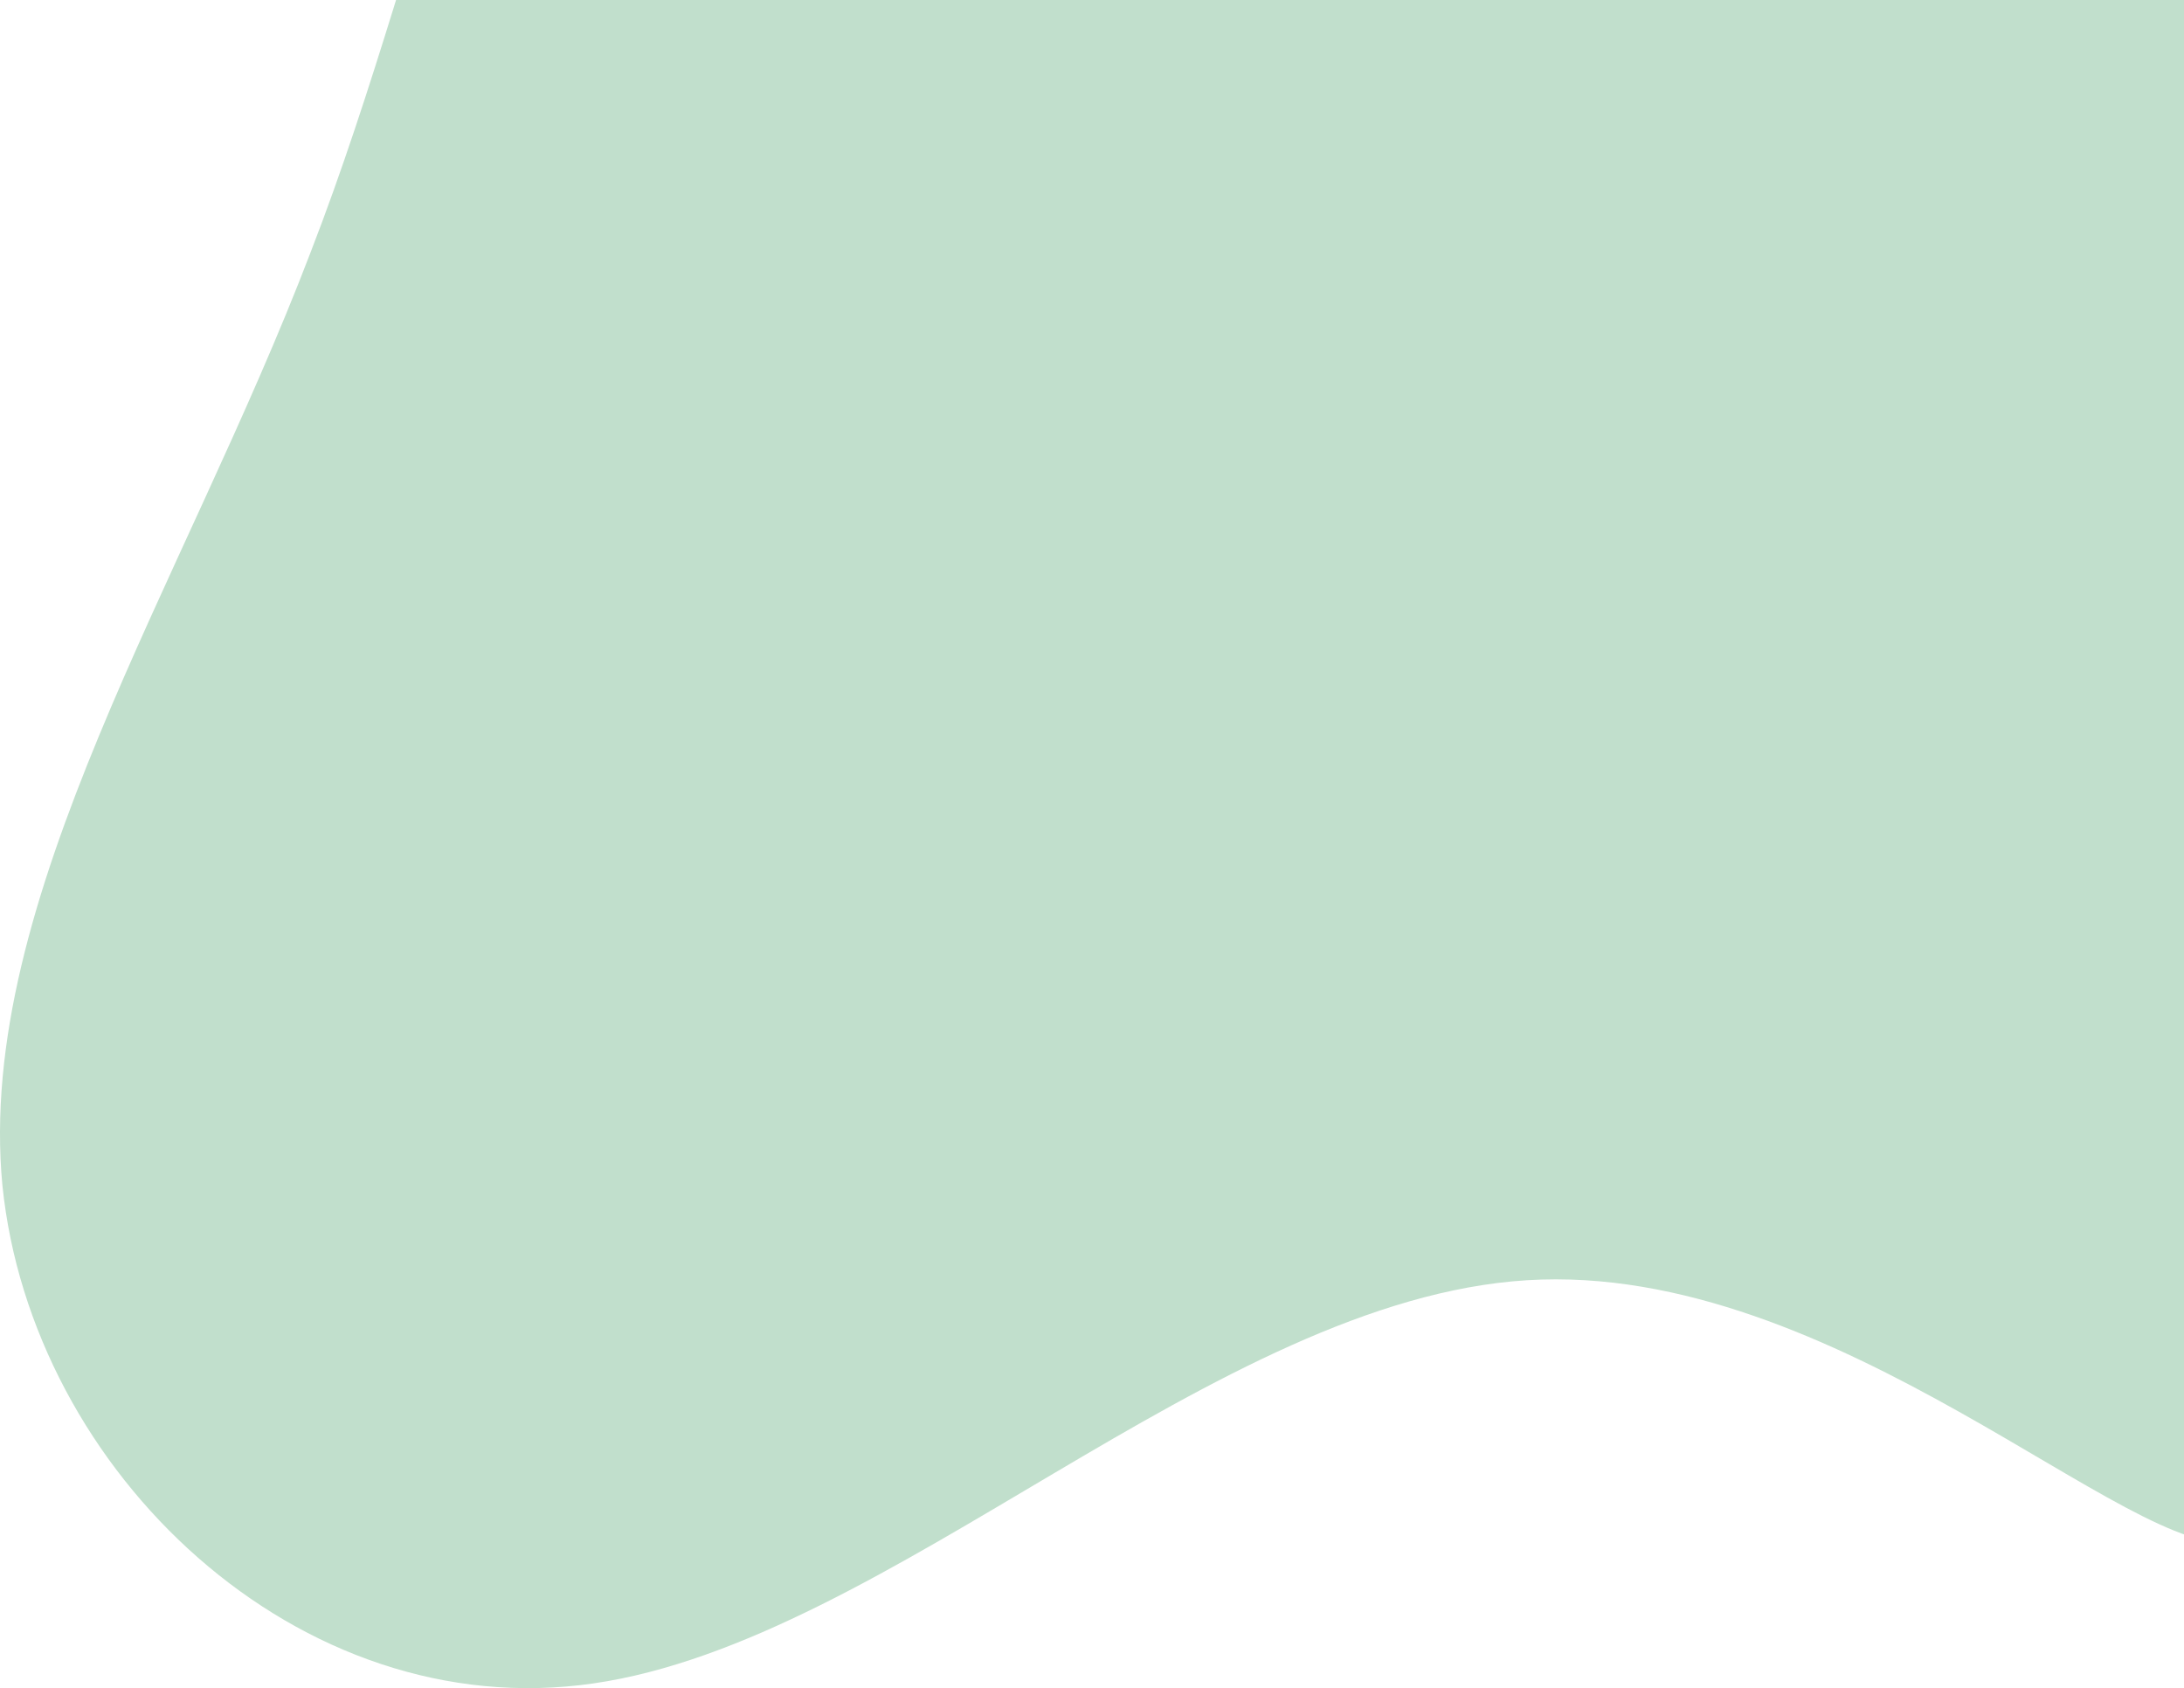 <svg viewBox="0 0 656 507" fill="none"
  xmlns="http://www.w3.org/2000/svg">
  <path d="M178.181 505.588C89.741 518.396 9.448 442.13 0.72 355.966C-7.425 270.385 55.413 174.906 93.232 75.934C131.634 -23.037 144.434 -125.502 202.036 -168.584C259.056 -211.665 360.878 -194.782 451.644 -179.645C542.411 -164.508 621.541 -150.536 699.507 -113.858C776.891 -77.763 852.53 -18.38 843.221 46.243C833.911 110.283 739.072 180.728 706.489 267.474C673.324 354.219 701.834 457.266 671.579 463.088C640.741 469.492 551.72 378.671 458.626 384.493C364.95 390.315 267.202 492.78 178.181 505.588Z" fill="#C1DFCC"/>
</svg>
